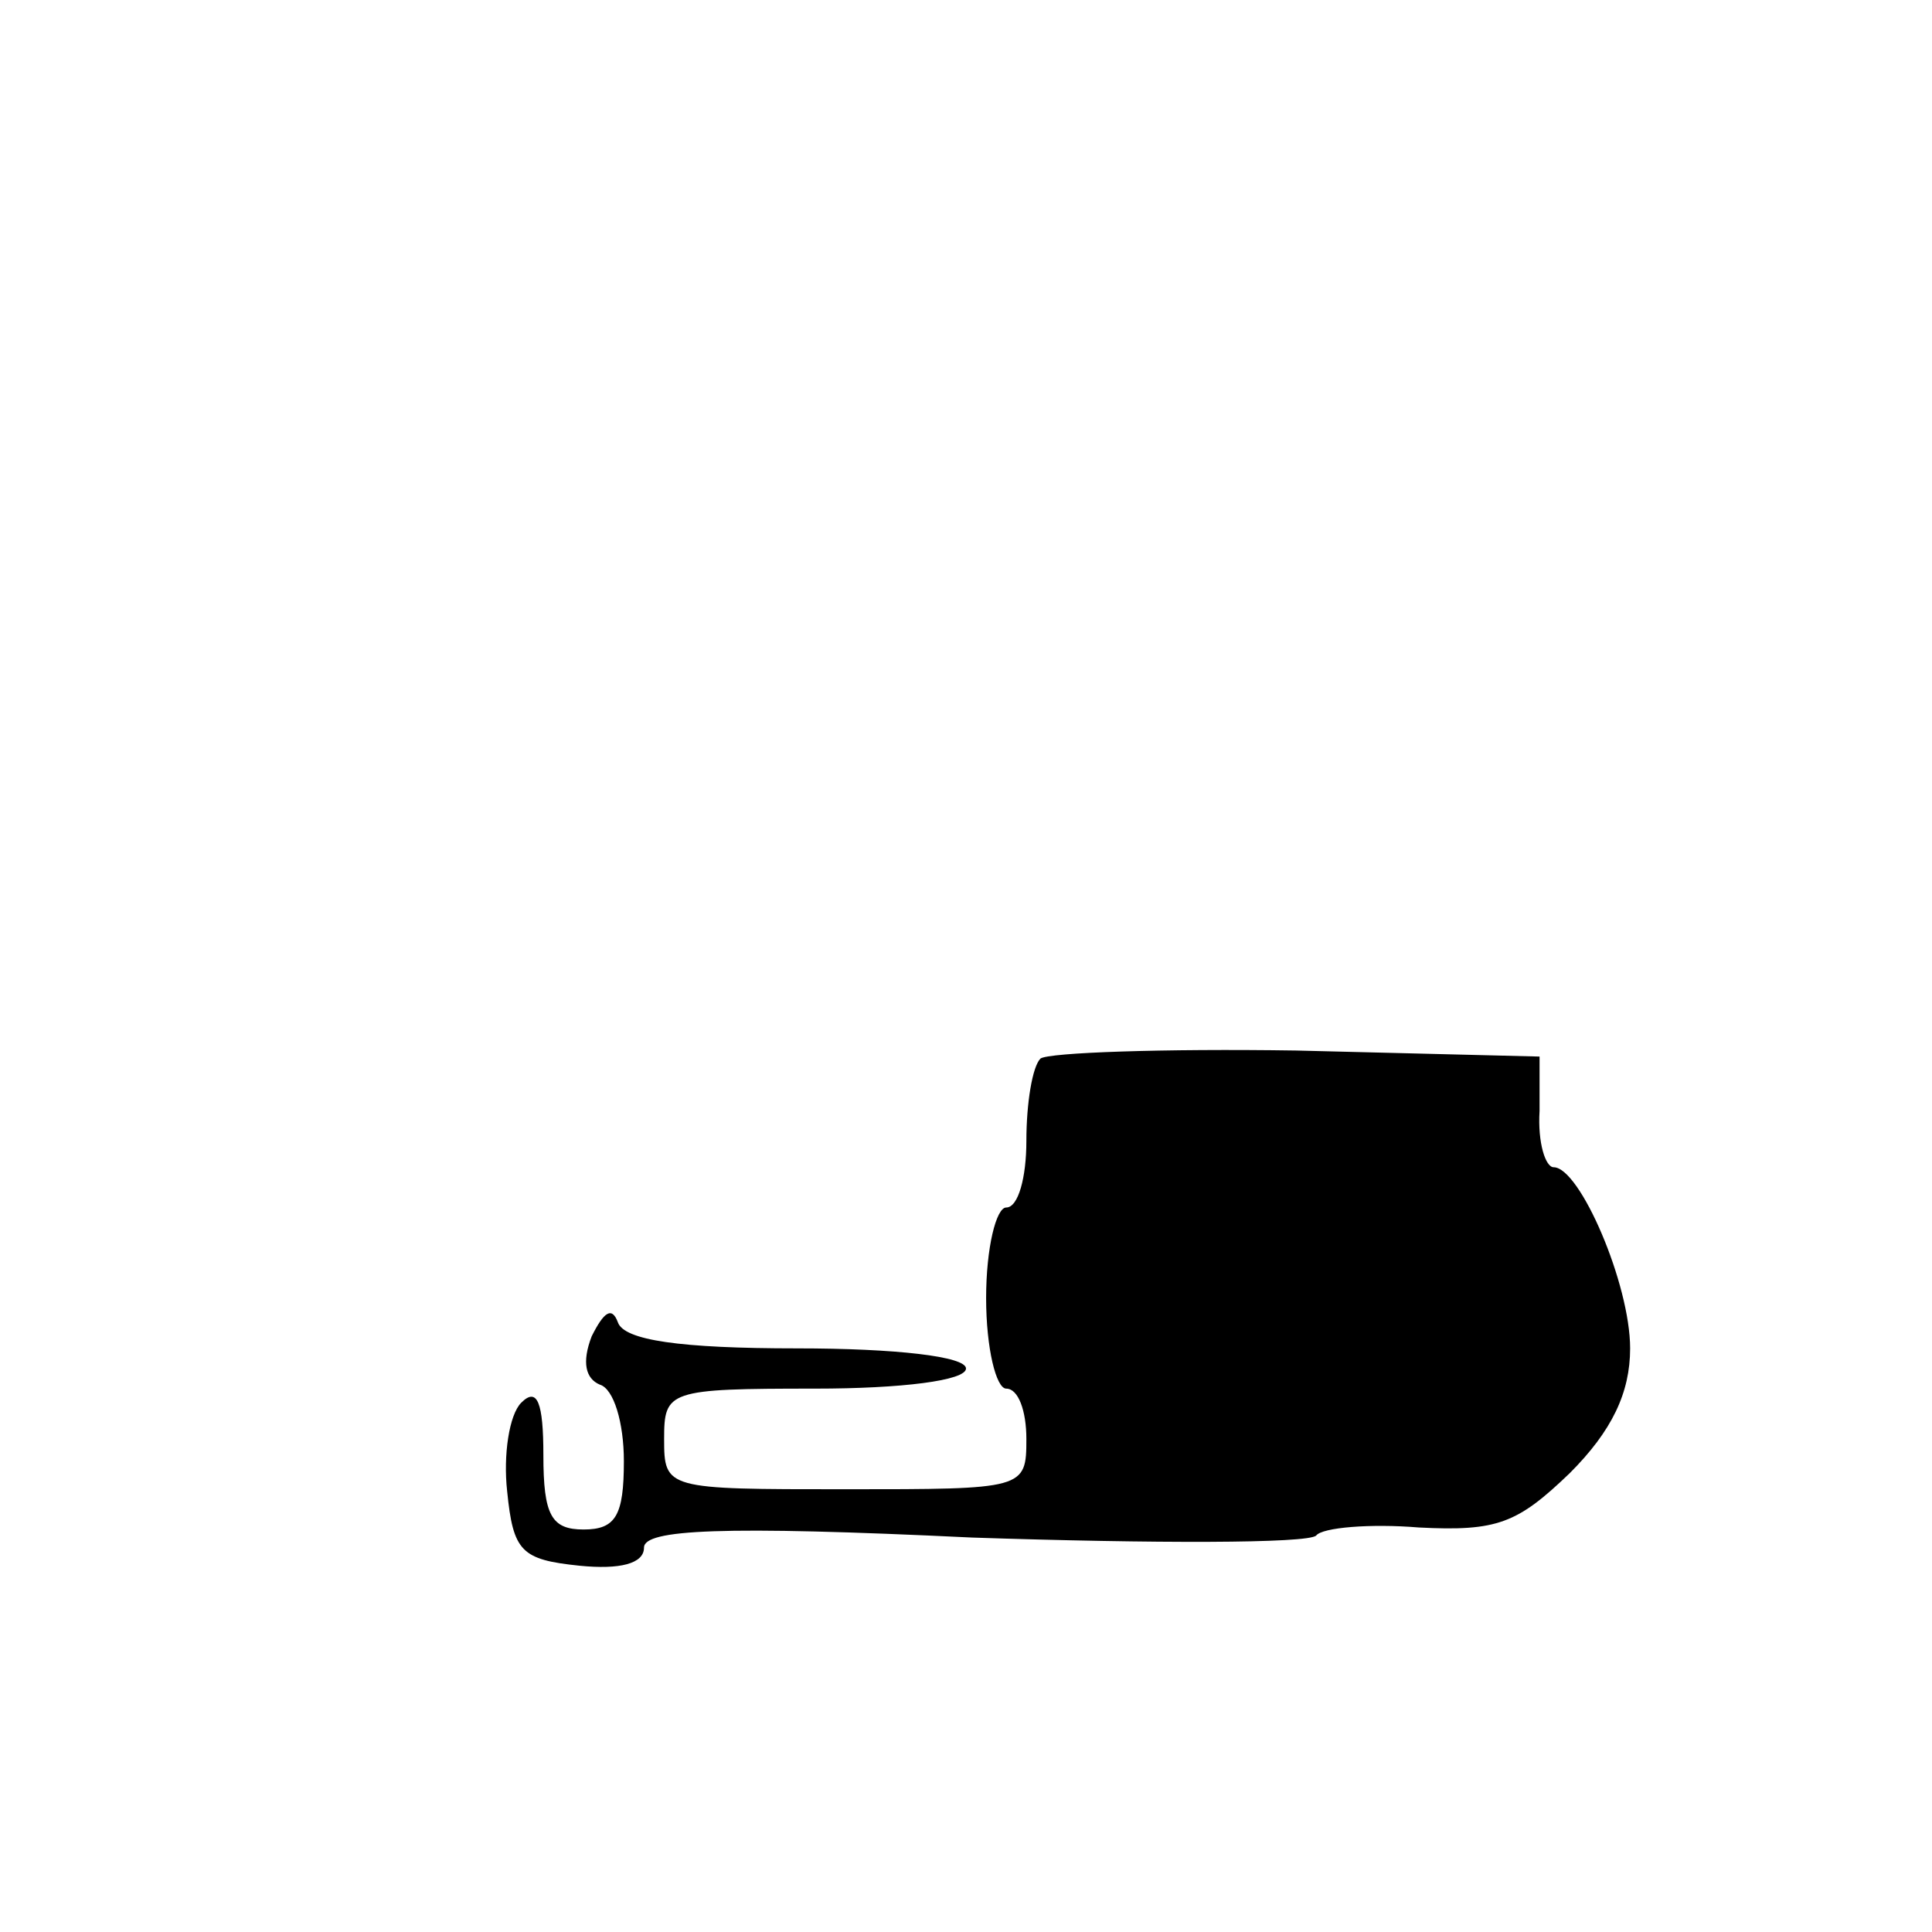 <?xml version="1.0" standalone="no"?>
<!DOCTYPE svg PUBLIC "-//W3C//DTD SVG 20010904//EN"
 "http://www.w3.org/TR/2001/REC-SVG-20010904/DTD/svg10.dtd">
<svg version="1.0" xmlns="http://www.w3.org/2000/svg"
 width="96pt" height="96pt" viewBox="0 0 96 96"
 preserveAspectRatio="xMidYMid meet">
<g transform="translate(0,96) scale(0.1,-0.1)"
fill="#000000" stroke="none">
<path d="M517 434 c-4 -4 -7 -22 -7 -41 0 -18 -4 -33 -10 -33 -5 0 -10 -20
-10 -45 0 -25 5 -45 10 -45 6 0 10 -11 10 -25 0 -25 -1 -25 -90 -25 -89 0 -90
0 -90 25 0 24 2 25 75 25 43 0 75 4 75 10 0 6 -35 10 -84 10 -58 0 -86 4 -89
13 -3 8 -7 5 -13 -7 -5 -13 -3 -21 4 -24 7 -2 12 -19 12 -38 0 -27 -4 -34 -20
-34 -16 0 -20 7 -20 37 0 26 -3 34 -11 26 -6 -6 -9 -26 -7 -44 3 -30 7 -34 36
-37 20 -2 32 1 32 9 0 9 38 11 163 5 90 -3 167 -3 171 1 3 4 27 6 51 4 39 -2
49 2 75 27 21 21 30 40 30 62 0 32 -25 90 -38 90 -4 0 -8 12 -7 28 l0 27 -121
3 c-66 1 -123 -1 -127 -4z"/>
</g>
</svg>
